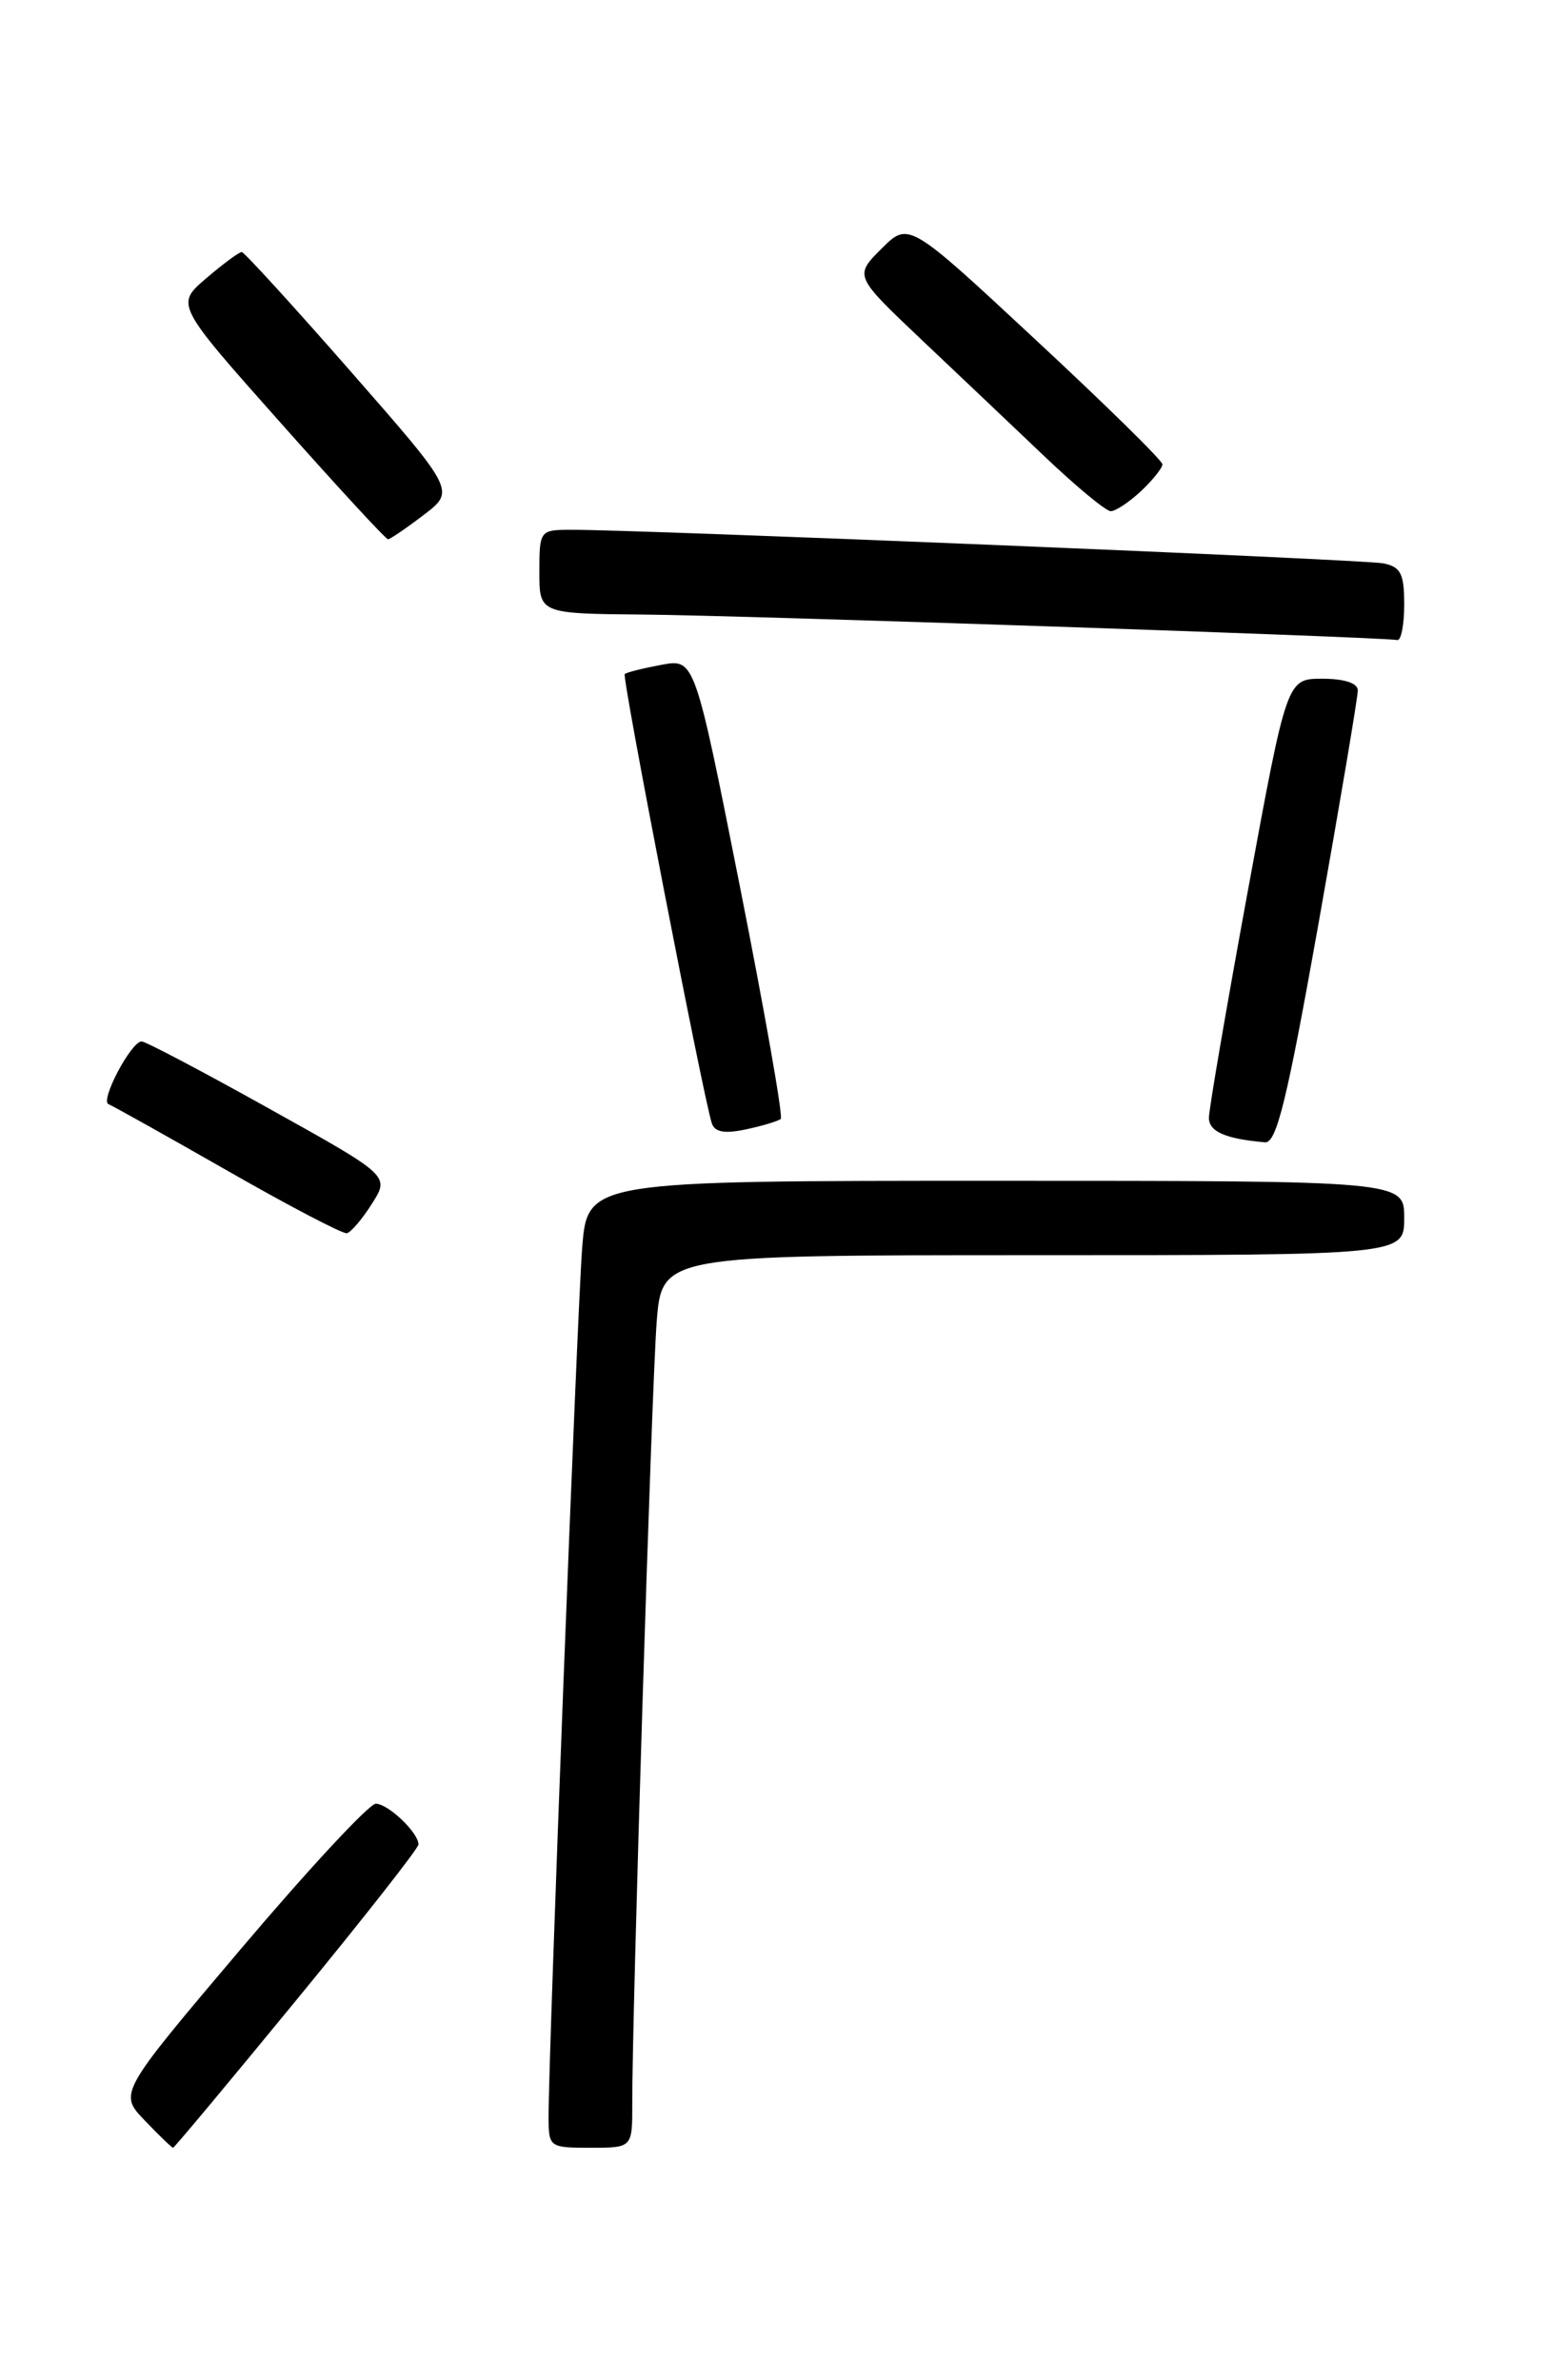 <?xml version="1.0" encoding="UTF-8" standalone="no"?>
<!DOCTYPE svg PUBLIC "-//W3C//DTD SVG 1.1//EN" "http://www.w3.org/Graphics/SVG/1.1/DTD/svg11.dtd" >
<svg xmlns="http://www.w3.org/2000/svg" xmlns:xlink="http://www.w3.org/1999/xlink" version="1.1" viewBox="0 0 167 256">
 <g >
 <path fill="currentColor"
d=" M 31.92 215.05 C 39.12 206.28 45.00 198.78 45.00 198.38 C 45.00 197.11 41.74 194.00 40.41 194.00 C 39.70 194.00 33.19 201.01 25.94 209.57 C 12.76 225.14 12.76 225.14 15.57 228.07 C 17.11 229.68 18.48 231.00 18.61 231.00 C 18.74 231.00 24.73 223.82 31.92 215.05 Z  M 67.99 226.25 C 67.96 216.78 70.07 149.32 70.61 142.25 C 71.17 135.00 71.17 135.00 111.09 135.00 C 151.00 135.00 151.00 135.00 151.00 131.00 C 151.00 127.00 151.00 127.00 107.09 127.00 C 63.17 127.00 63.17 127.00 62.60 134.25 C 62.06 141.22 58.97 221.07 58.99 227.75 C 59.00 230.93 59.09 231.00 63.50 231.00 C 68.00 231.00 68.00 231.00 67.99 226.25 Z  M 40.00 129.46 C 41.91 126.46 41.91 126.46 28.93 119.23 C 21.80 115.25 15.63 112.00 15.23 112.01 C 14.10 112.02 10.73 118.40 11.67 118.76 C 12.13 118.94 17.90 122.17 24.50 125.94 C 31.10 129.72 36.86 132.73 37.30 132.64 C 37.74 132.54 38.96 131.11 40.00 129.46 Z  M 141.80 99.25 C 144.12 86.19 146.02 74.94 146.01 74.25 C 146.00 73.47 144.56 73.00 142.19 73.00 C 138.38 73.00 138.38 73.00 134.19 95.79 C 131.89 108.32 130.00 119.31 130.00 120.22 C 130.00 121.71 131.77 122.49 136.03 122.86 C 137.27 122.97 138.40 118.35 141.80 99.25 Z  M 83.96 120.34 C 84.22 120.10 82.24 108.86 79.57 95.37 C 74.70 70.83 74.70 70.83 71.10 71.51 C 69.12 71.88 67.35 72.32 67.18 72.50 C 66.86 72.81 75.66 118.20 76.55 120.83 C 76.87 121.77 77.94 121.96 80.25 121.46 C 82.04 121.08 83.71 120.57 83.96 120.34 Z  M 151.00 65.02 C 151.00 61.69 150.63 60.97 148.75 60.59 C 146.62 60.17 68.14 56.93 61.25 56.98 C 58.07 57.00 58.00 57.09 58.00 61.50 C 58.00 66.00 58.00 66.00 69.25 66.10 C 79.99 66.19 148.68 68.52 150.25 68.84 C 150.66 68.93 151.00 67.21 151.00 65.02 Z  M 45.54 55.40 C 48.96 52.80 48.96 52.80 37.73 39.97 C 31.55 32.91 26.27 27.13 26.00 27.11 C 25.73 27.09 24.01 28.36 22.19 29.92 C 18.87 32.75 18.87 32.75 30.09 45.38 C 36.25 52.32 41.49 58.00 41.72 58.00 C 41.95 58.00 43.67 56.83 45.54 55.40 Z  M 122.69 52.83 C 123.96 51.63 125.00 50.33 125.00 49.94 C 125.00 49.54 118.86 43.51 111.35 36.53 C 97.71 23.83 97.71 23.83 94.78 26.76 C 91.86 29.68 91.86 29.68 99.15 36.59 C 103.17 40.39 109.16 46.08 112.47 49.23 C 115.79 52.38 118.92 54.97 119.44 54.98 C 119.95 54.99 121.41 54.02 122.69 52.83 Z "/>
</g>
</svg>